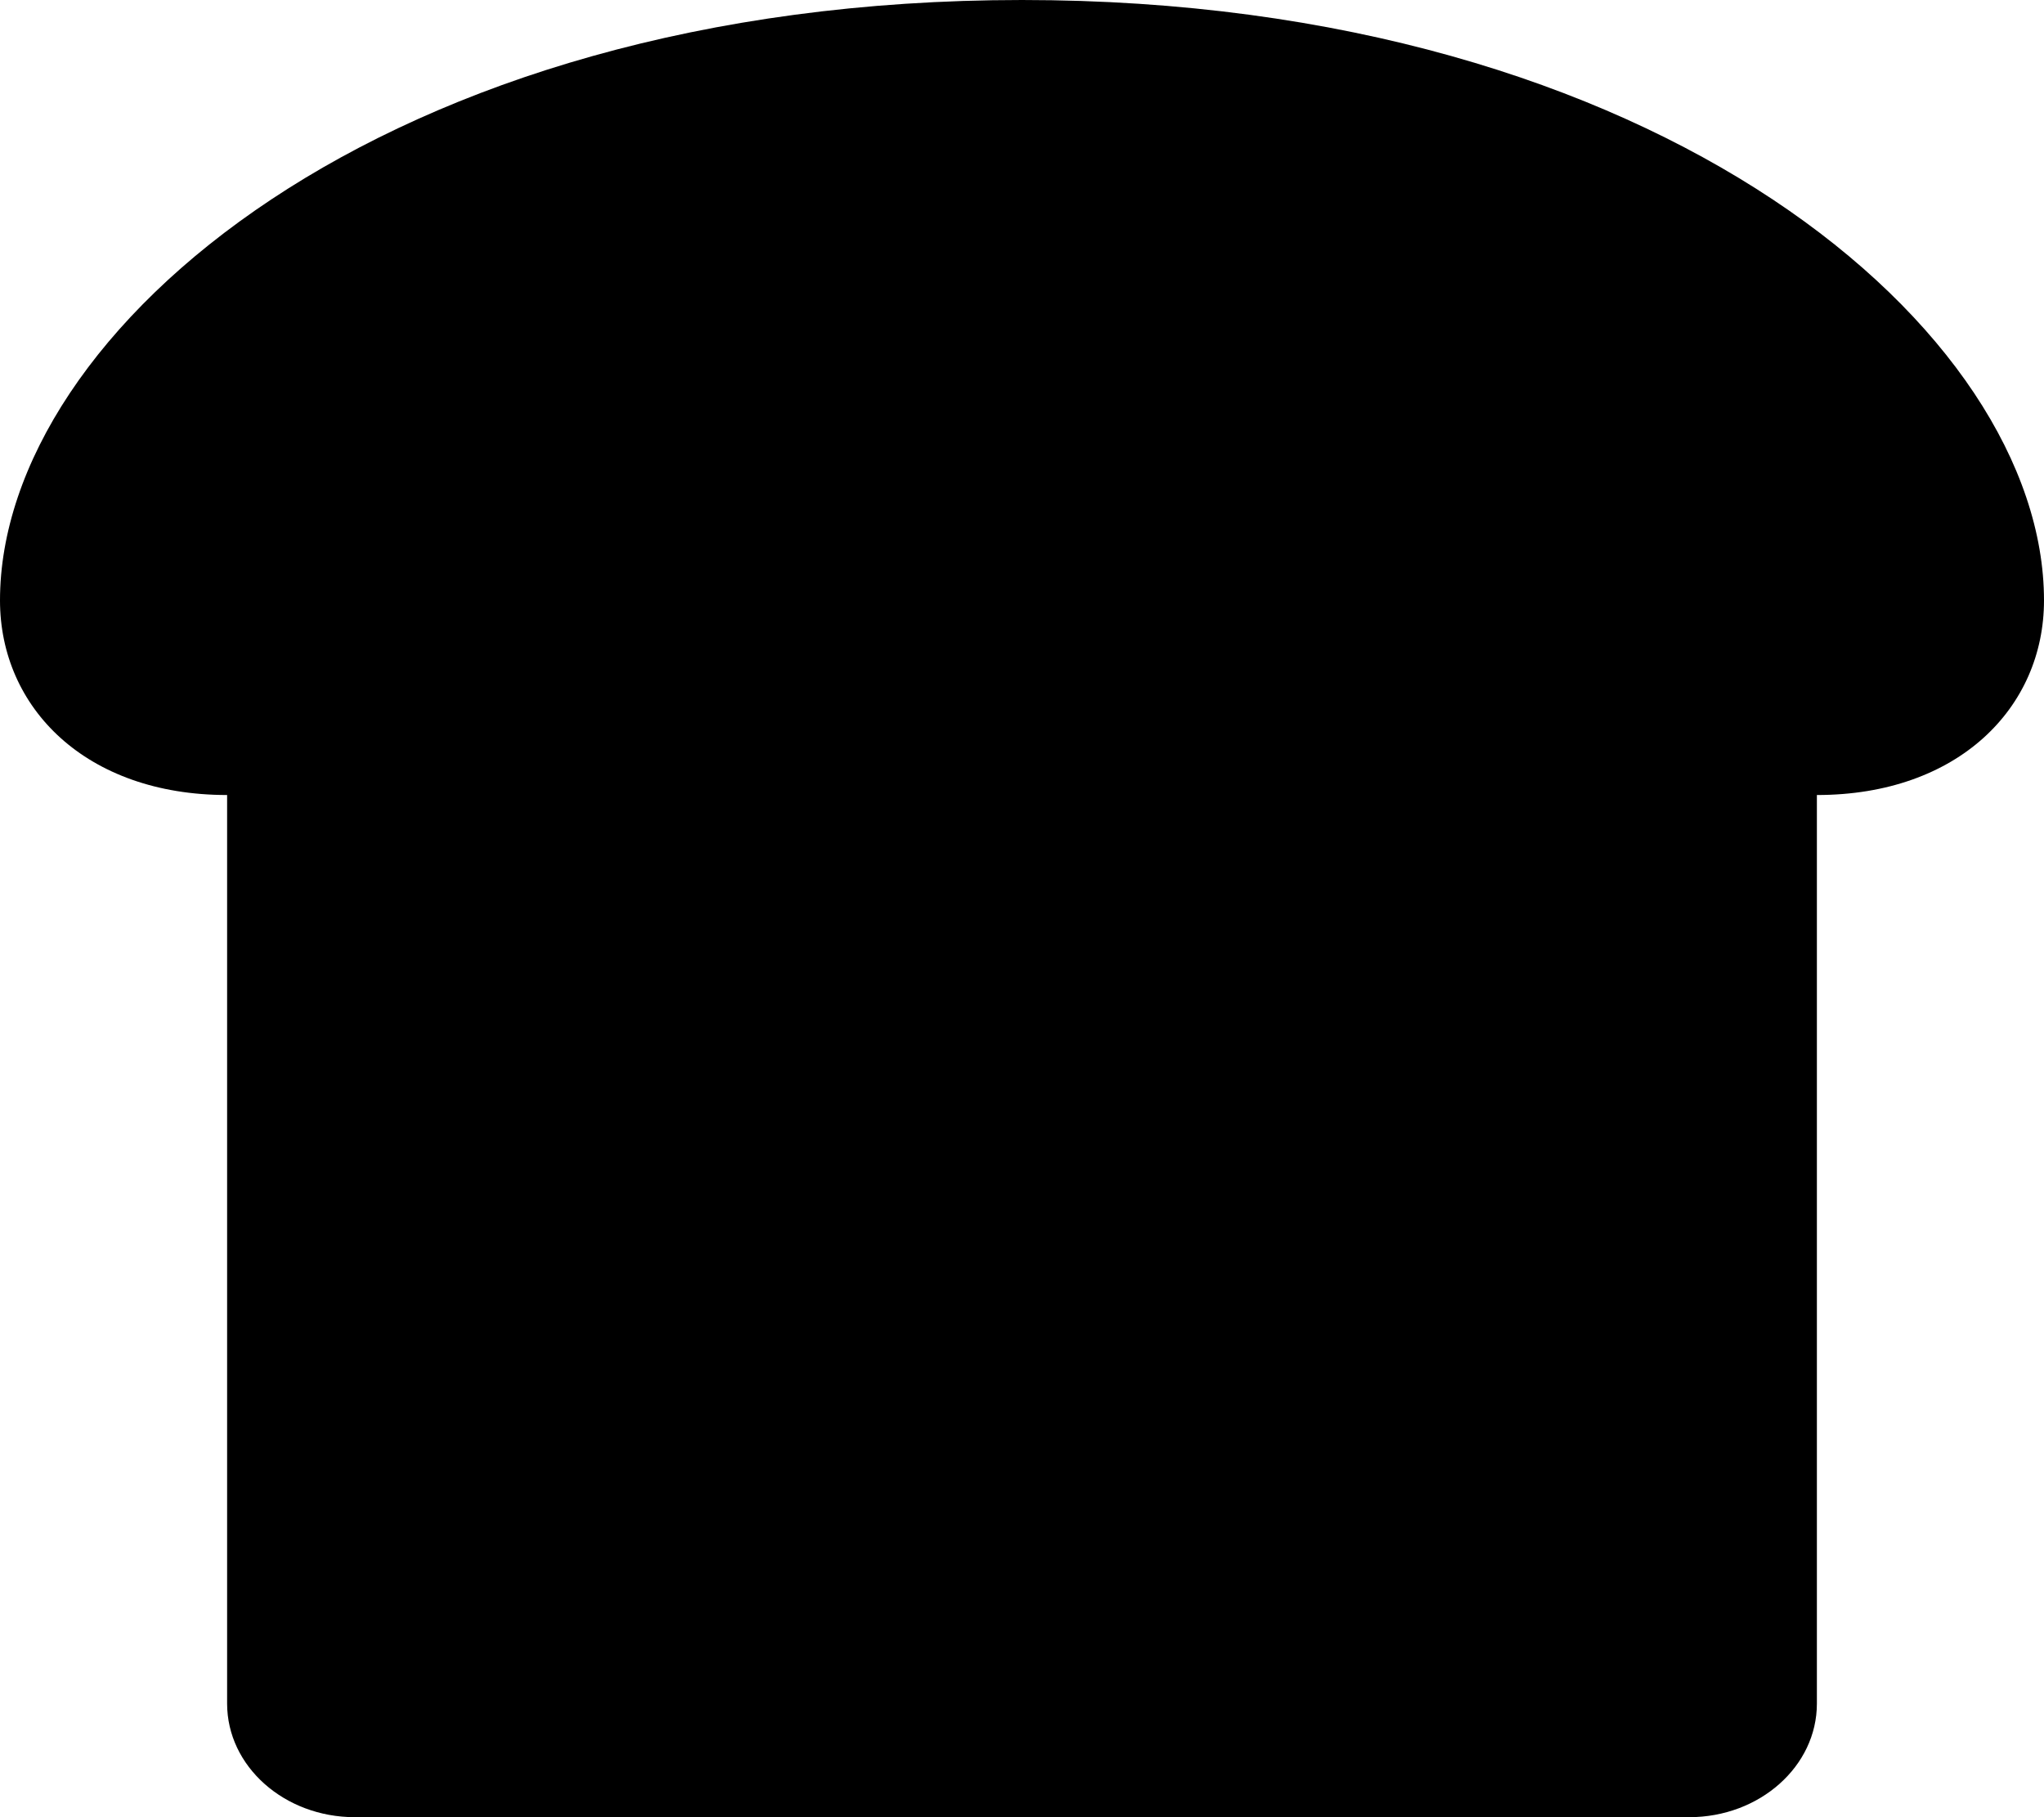 
  <svg height="1000" width="1125.0" xmlns="http://www.w3.org/2000/svg">
    <path d="m562.5 0c351.6 0 562.5 182.4 562.5 330.4 0 59.1-47.3 107.1-125 107.1v500c0 34.5-31.5 62.5-70.3 62.5h-734.4c-38.8 0-70.3-28-70.3-62.5v-500c-77.7 0-125-48-125-107.1 0-148 210.9-330.4 562.5-330.4z" />
  </svg>
